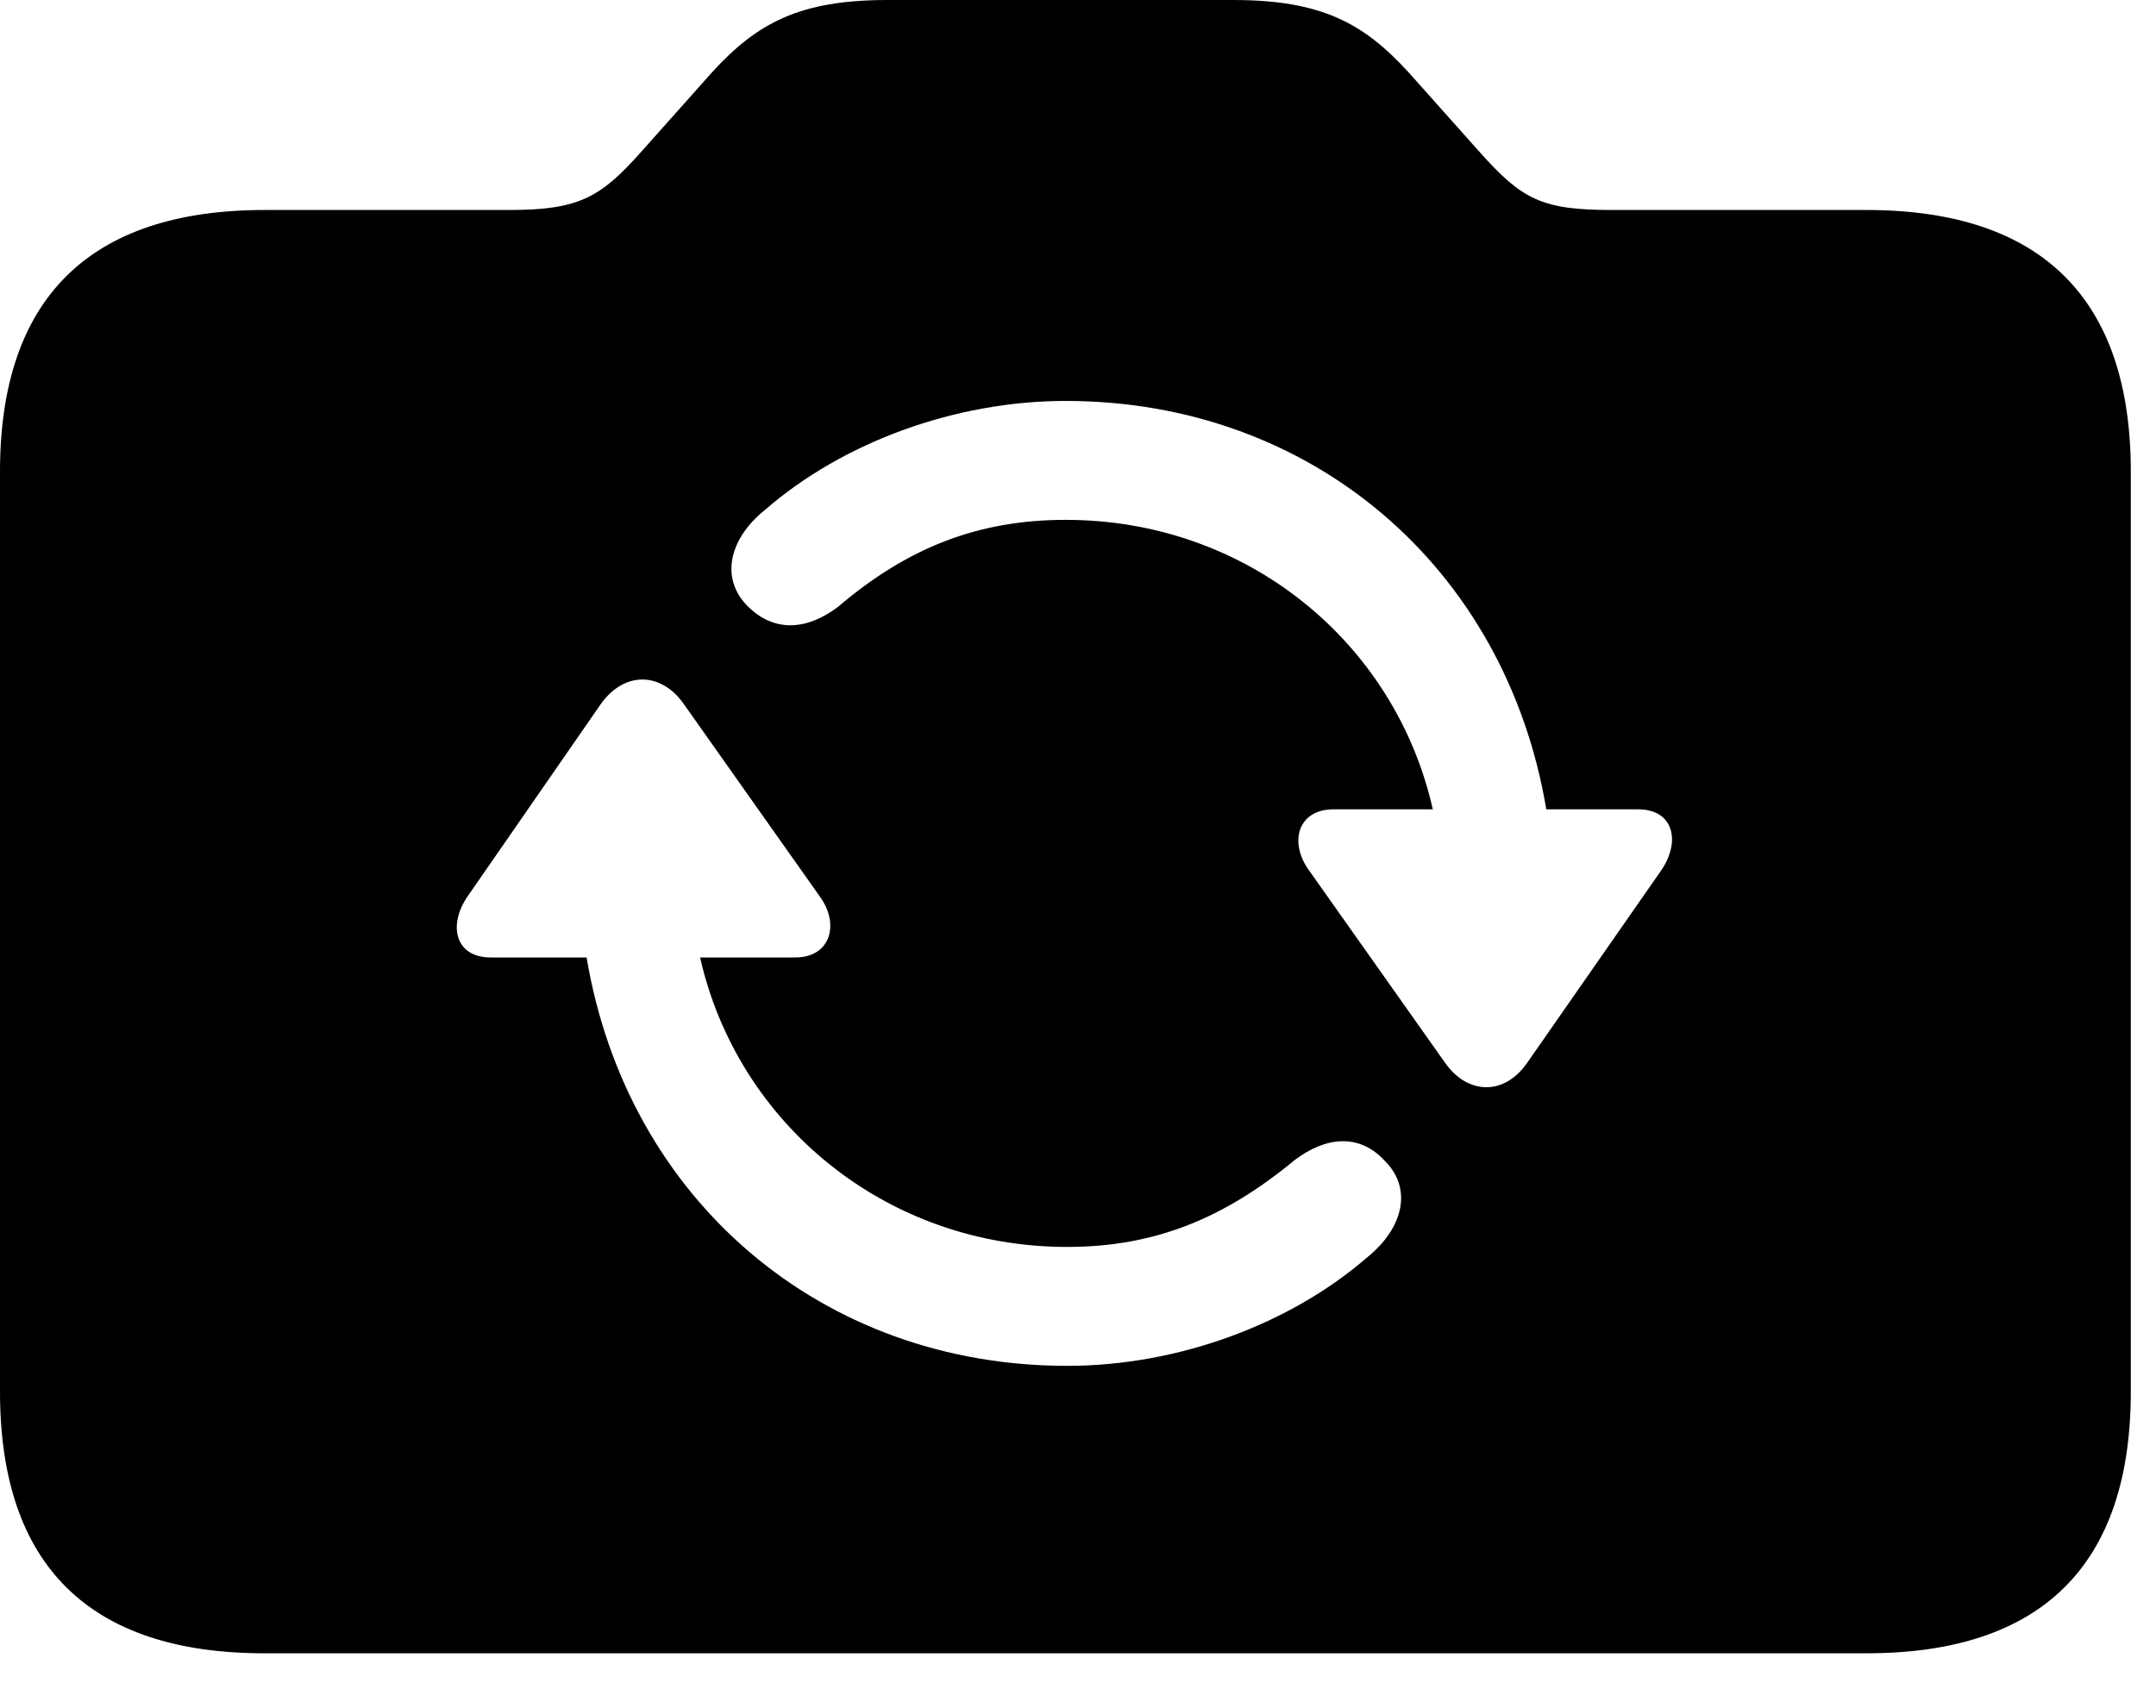 <svg version="1.1" xmlns="http://www.w3.org/2000/svg" xmlns:xlink="http://www.w3.org/1999/xlink" width="30.977" height="24.541" viewBox="0 0 30.977 24.541">
 <g>
  <rect height="24.541" opacity="0" width="30.977" x="0" y="0"/>
  <path d="M20.234 1.035L21.27 2.197C21.865 2.861 22.148 3.018 23.154 3.018L26.816 3.018C29.336 3.018 30.615 4.297 30.615 6.777L30.615 20C30.615 22.49 29.336 23.76 26.816 23.76L3.799 23.76C1.279 23.76 0 22.49 0 20L0 6.777C0 4.297 1.279 3.018 3.799 3.018L7.314 3.018C8.311 3.018 8.623 2.842 9.199 2.197L10.234 1.035C10.879 0.332 11.484 0 12.754 0L17.715 0C18.984 0 19.59 0.332 20.234 1.035ZM8.633 10.117L6.719 12.881C6.436 13.291 6.533 13.76 7.051 13.76L8.428 13.76C9.014 17.246 11.807 19.629 15.332 19.629C16.924 19.629 18.535 19.033 19.648 18.066C20.166 17.646 20.293 17.08 19.902 16.689C19.531 16.279 19.043 16.338 18.604 16.67C17.588 17.51 16.592 17.92 15.332 17.92C12.725 17.92 10.596 16.143 10.059 13.76L11.426 13.76C11.934 13.76 12.07 13.281 11.777 12.881L9.824 10.117C9.502 9.658 8.975 9.639 8.633 10.117ZM10.996 7.324C10.469 7.744 10.352 8.311 10.732 8.701C11.123 9.102 11.602 9.053 12.041 8.721C13.037 7.871 14.053 7.471 15.312 7.471C17.92 7.471 20.049 9.238 20.586 11.631L19.16 11.631C18.643 11.631 18.516 12.109 18.809 12.51L20.762 15.273C21.084 15.732 21.611 15.752 21.943 15.273L23.867 12.51C24.15 12.1 24.053 11.631 23.535 11.631L22.217 11.631C21.631 8.145 18.838 5.762 15.312 5.762C13.721 5.762 12.109 6.357 10.996 7.324Z" fill="currentColor"/>
 </g>
</svg>
